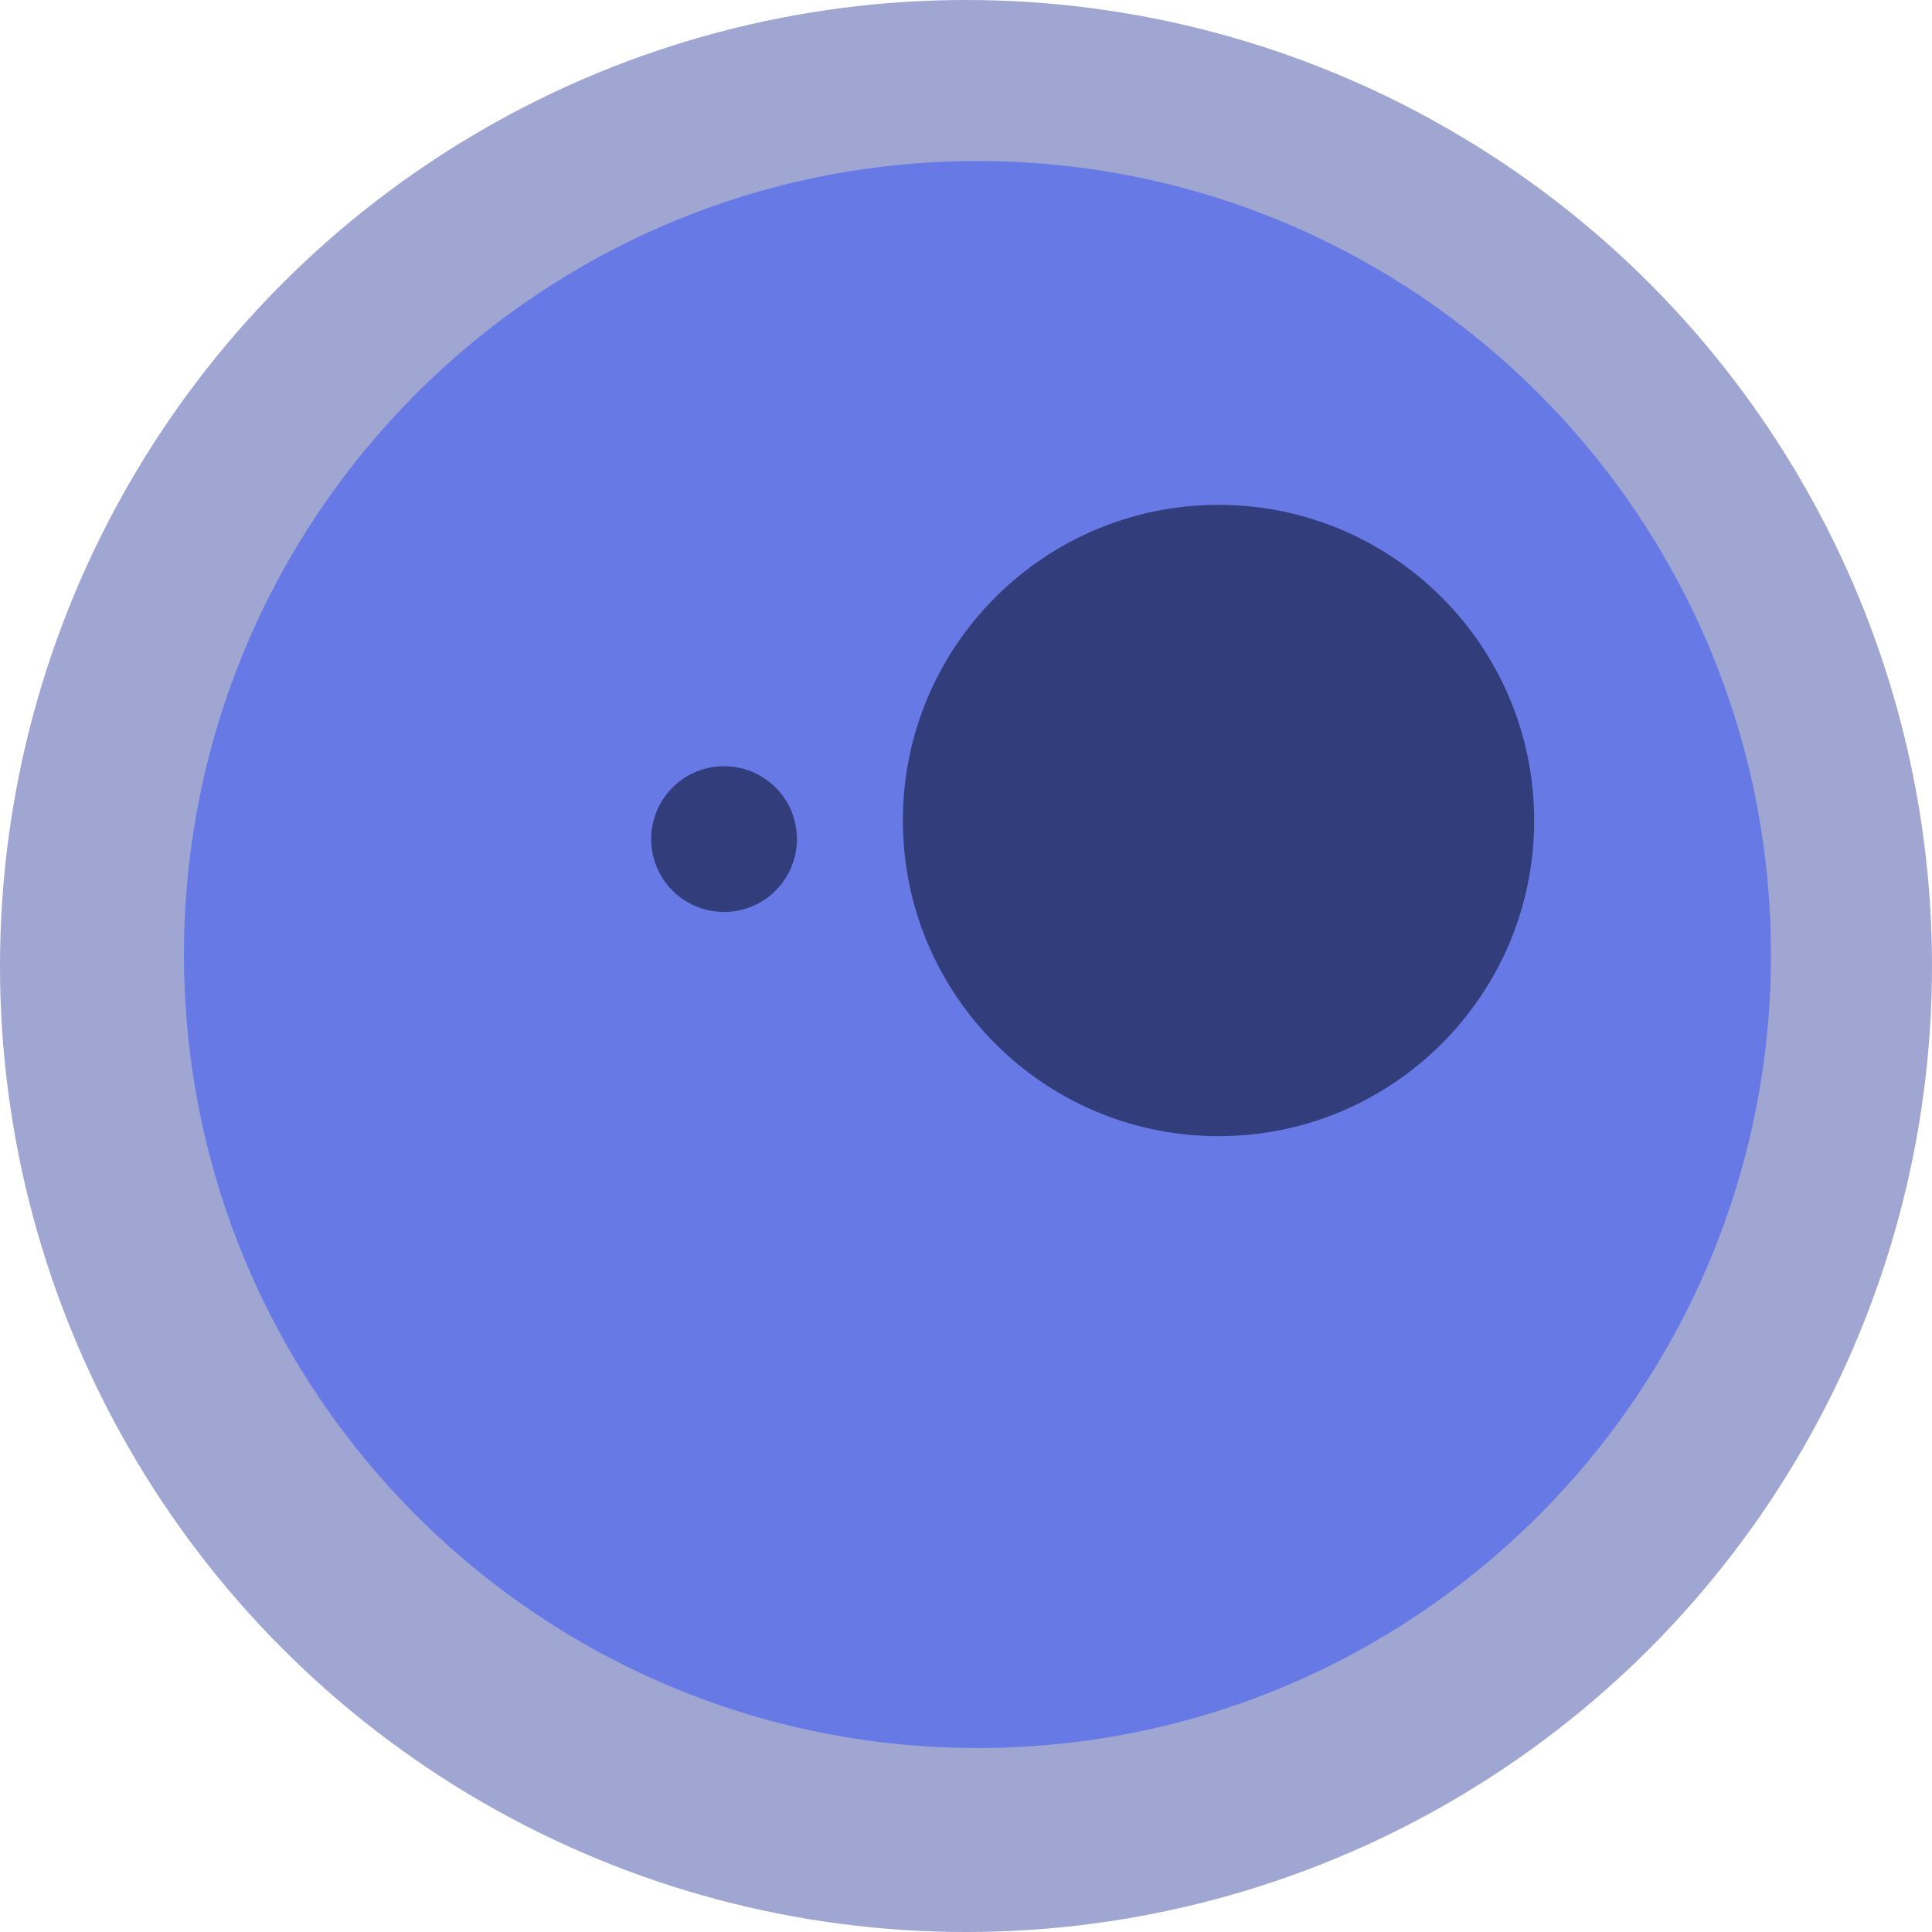 <svg width="40" height="40" viewBox="0 0 40 40" fill="none" xmlns="http://www.w3.org/2000/svg">
<circle cx="20" cy="20" r="20" fill="#9FA6D2"/>
<path d="M36.666 19.763C36.666 28.836 29.311 36.191 20.238 36.191C11.165 36.191 3.809 28.836 3.809 19.763C3.809 10.69 11.165 3.334 20.238 3.334C29.311 3.334 36.666 10.69 36.666 19.763Z" fill="#6679E5"/>
<path d="M31.763 16.988C31.763 20.597 28.837 23.523 25.228 23.523C21.619 23.523 18.693 20.597 18.693 16.988C18.693 13.379 21.619 10.453 25.228 10.453C28.837 10.453 31.763 13.379 31.763 16.988Z" fill="#323D7C"/>
<path d="M16.058 16.305C16.647 16.894 16.647 17.849 16.058 18.439C15.468 19.028 14.513 19.028 13.924 18.439C13.335 17.849 13.335 16.894 13.924 16.305C14.513 15.716 15.468 15.716 16.058 16.305Z" fill="#323D7C"/>
</svg>
